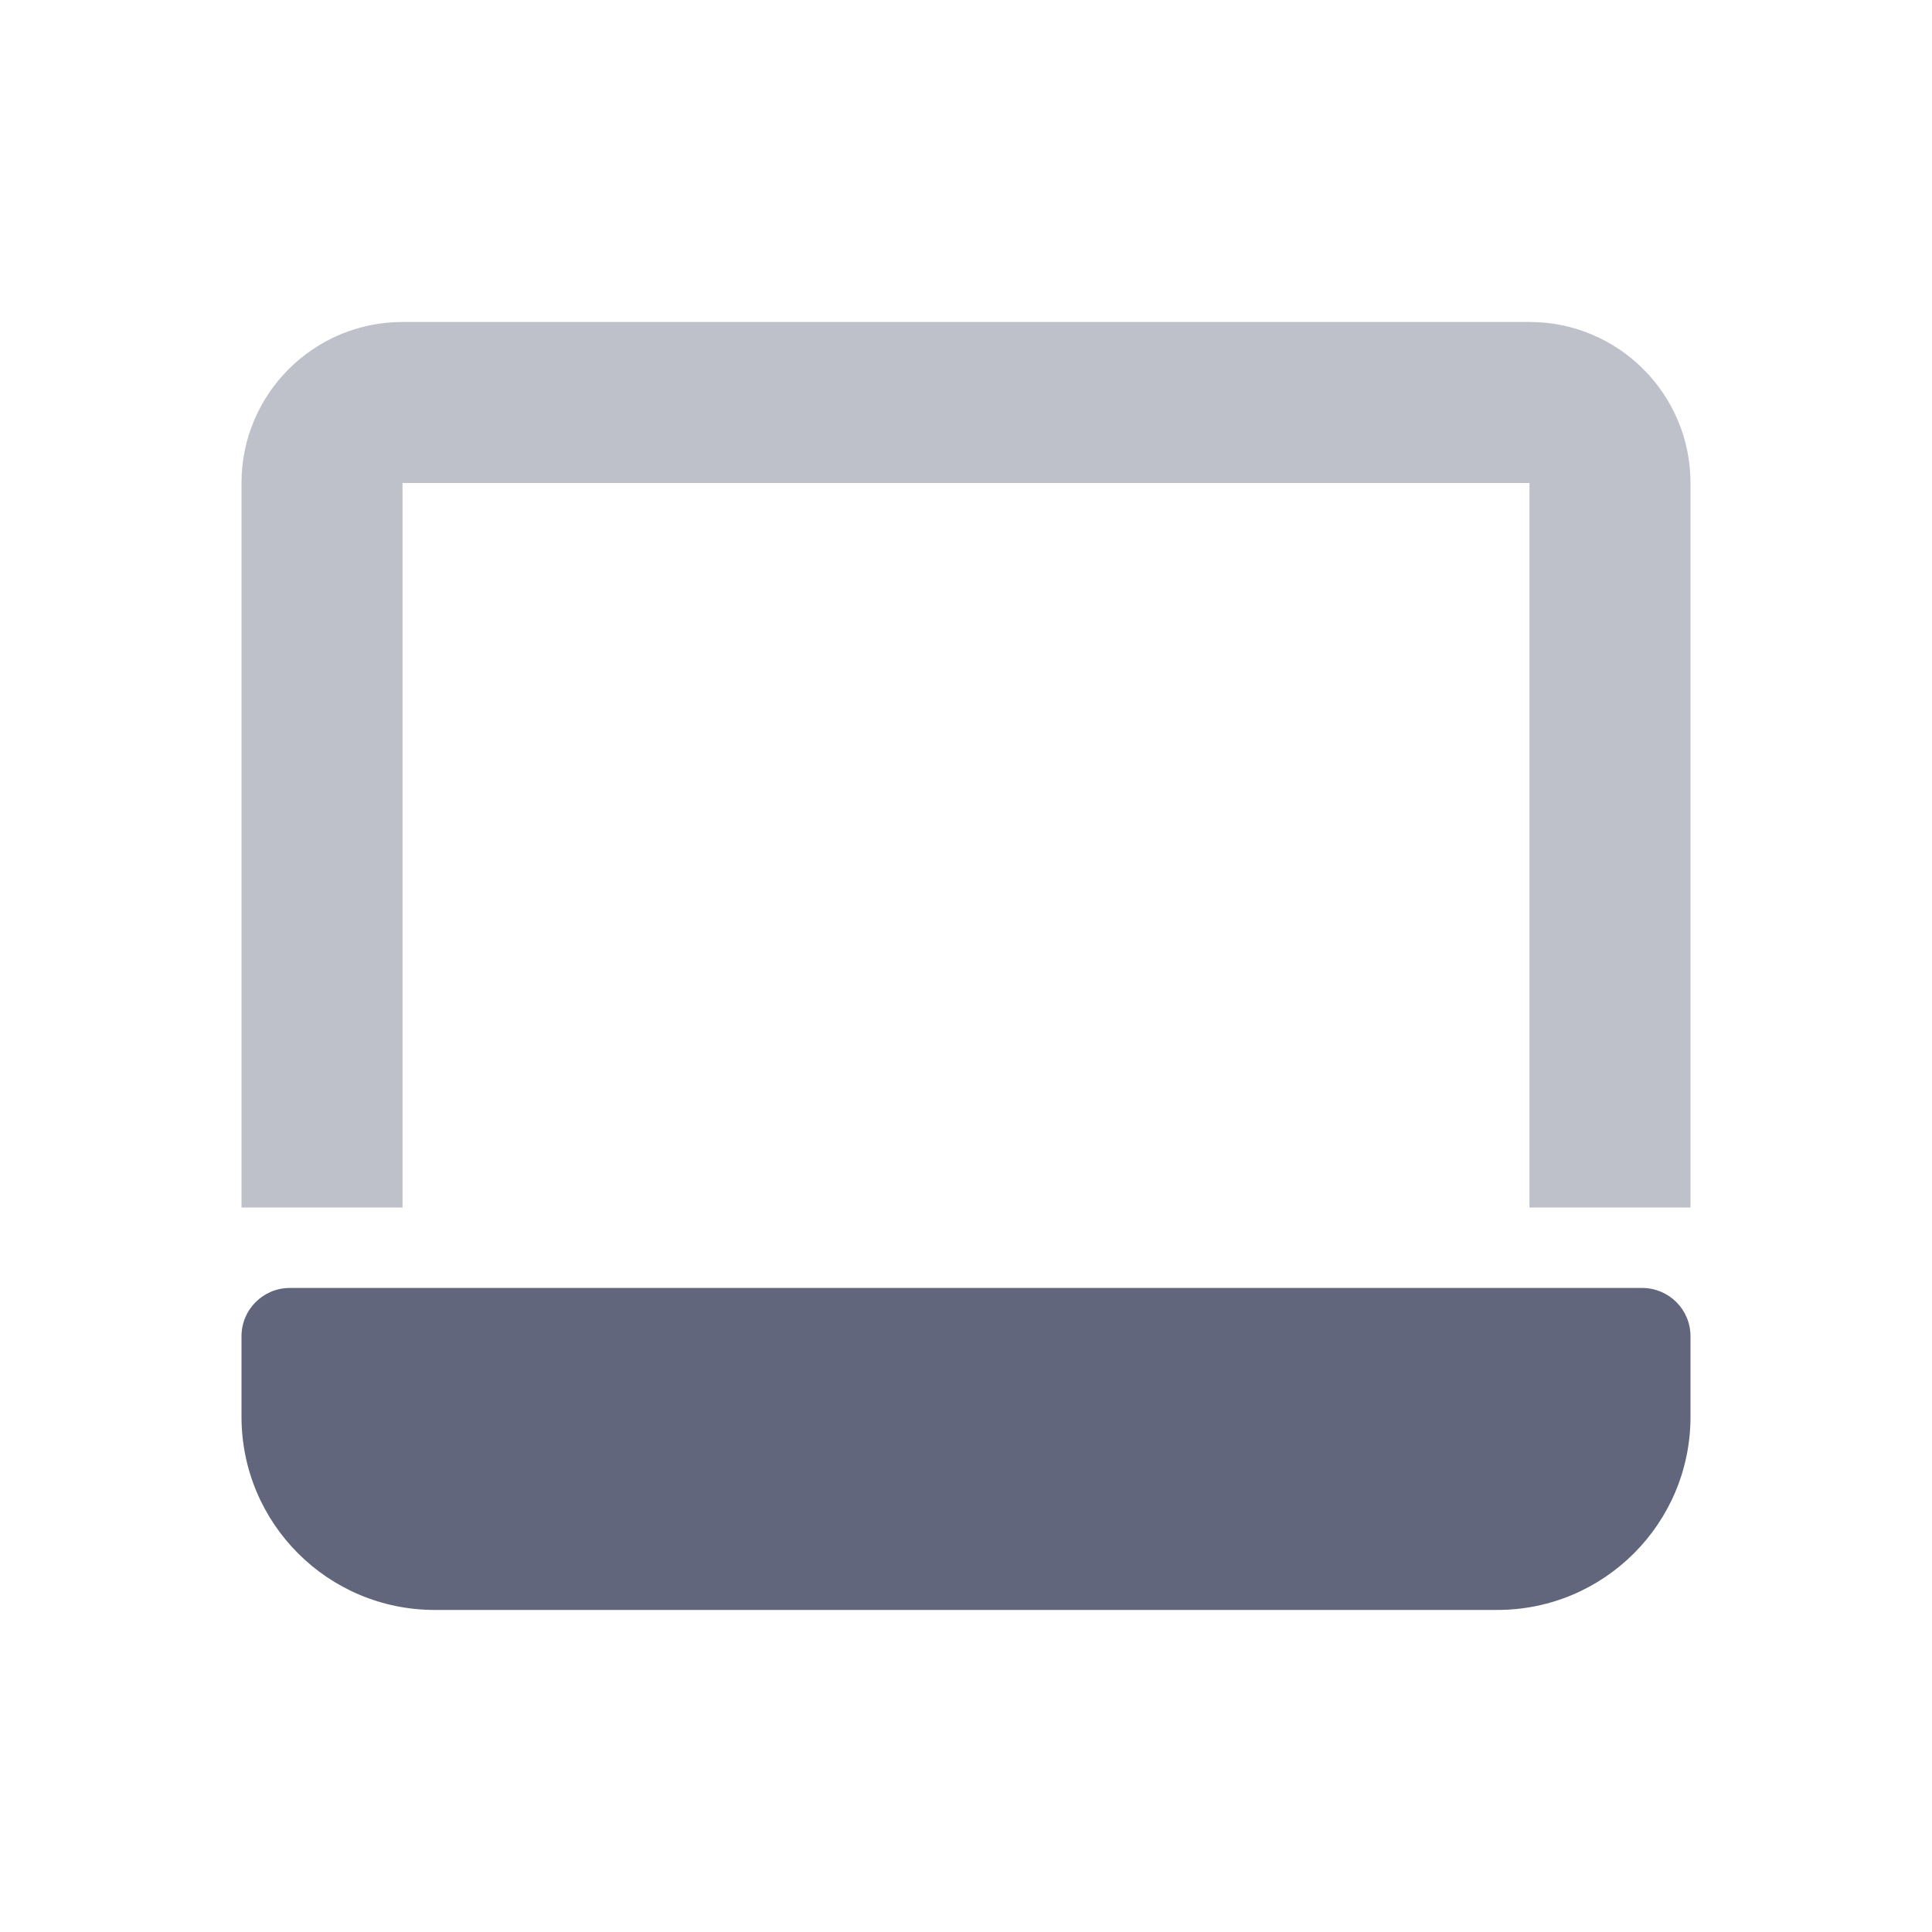 <svg  id="orchid" viewBox="0 0 20 20" fill="none" xmlns="http://www.w3.org/2000/svg">
<path d="M17.5 14.666C17.5 15.771 16.605 16.666 15.5 16.666L4.5 16.666C3.395 16.666 2.5 15.771 2.5 14.666L2.5 13.833C2.5 13.556 2.724 13.333 3 13.333L17 13.333C17.276 13.333 17.5 13.556 17.5 13.833L17.5 14.666Z" fill="#61667C"/>
<path opacity="0.4" fill-rule="evenodd" clip-rule="evenodd" d="M15.833 12.5L15.833 5L4.167 5L4.167 12.5L2.5 12.5L2.5 5C2.5 4.08 3.246 3.333 4.167 3.333L15.833 3.333C16.754 3.333 17.5 4.08 17.5 5L17.5 12.5L15.833 12.5Z" fill="#61667C"/>
</svg>
